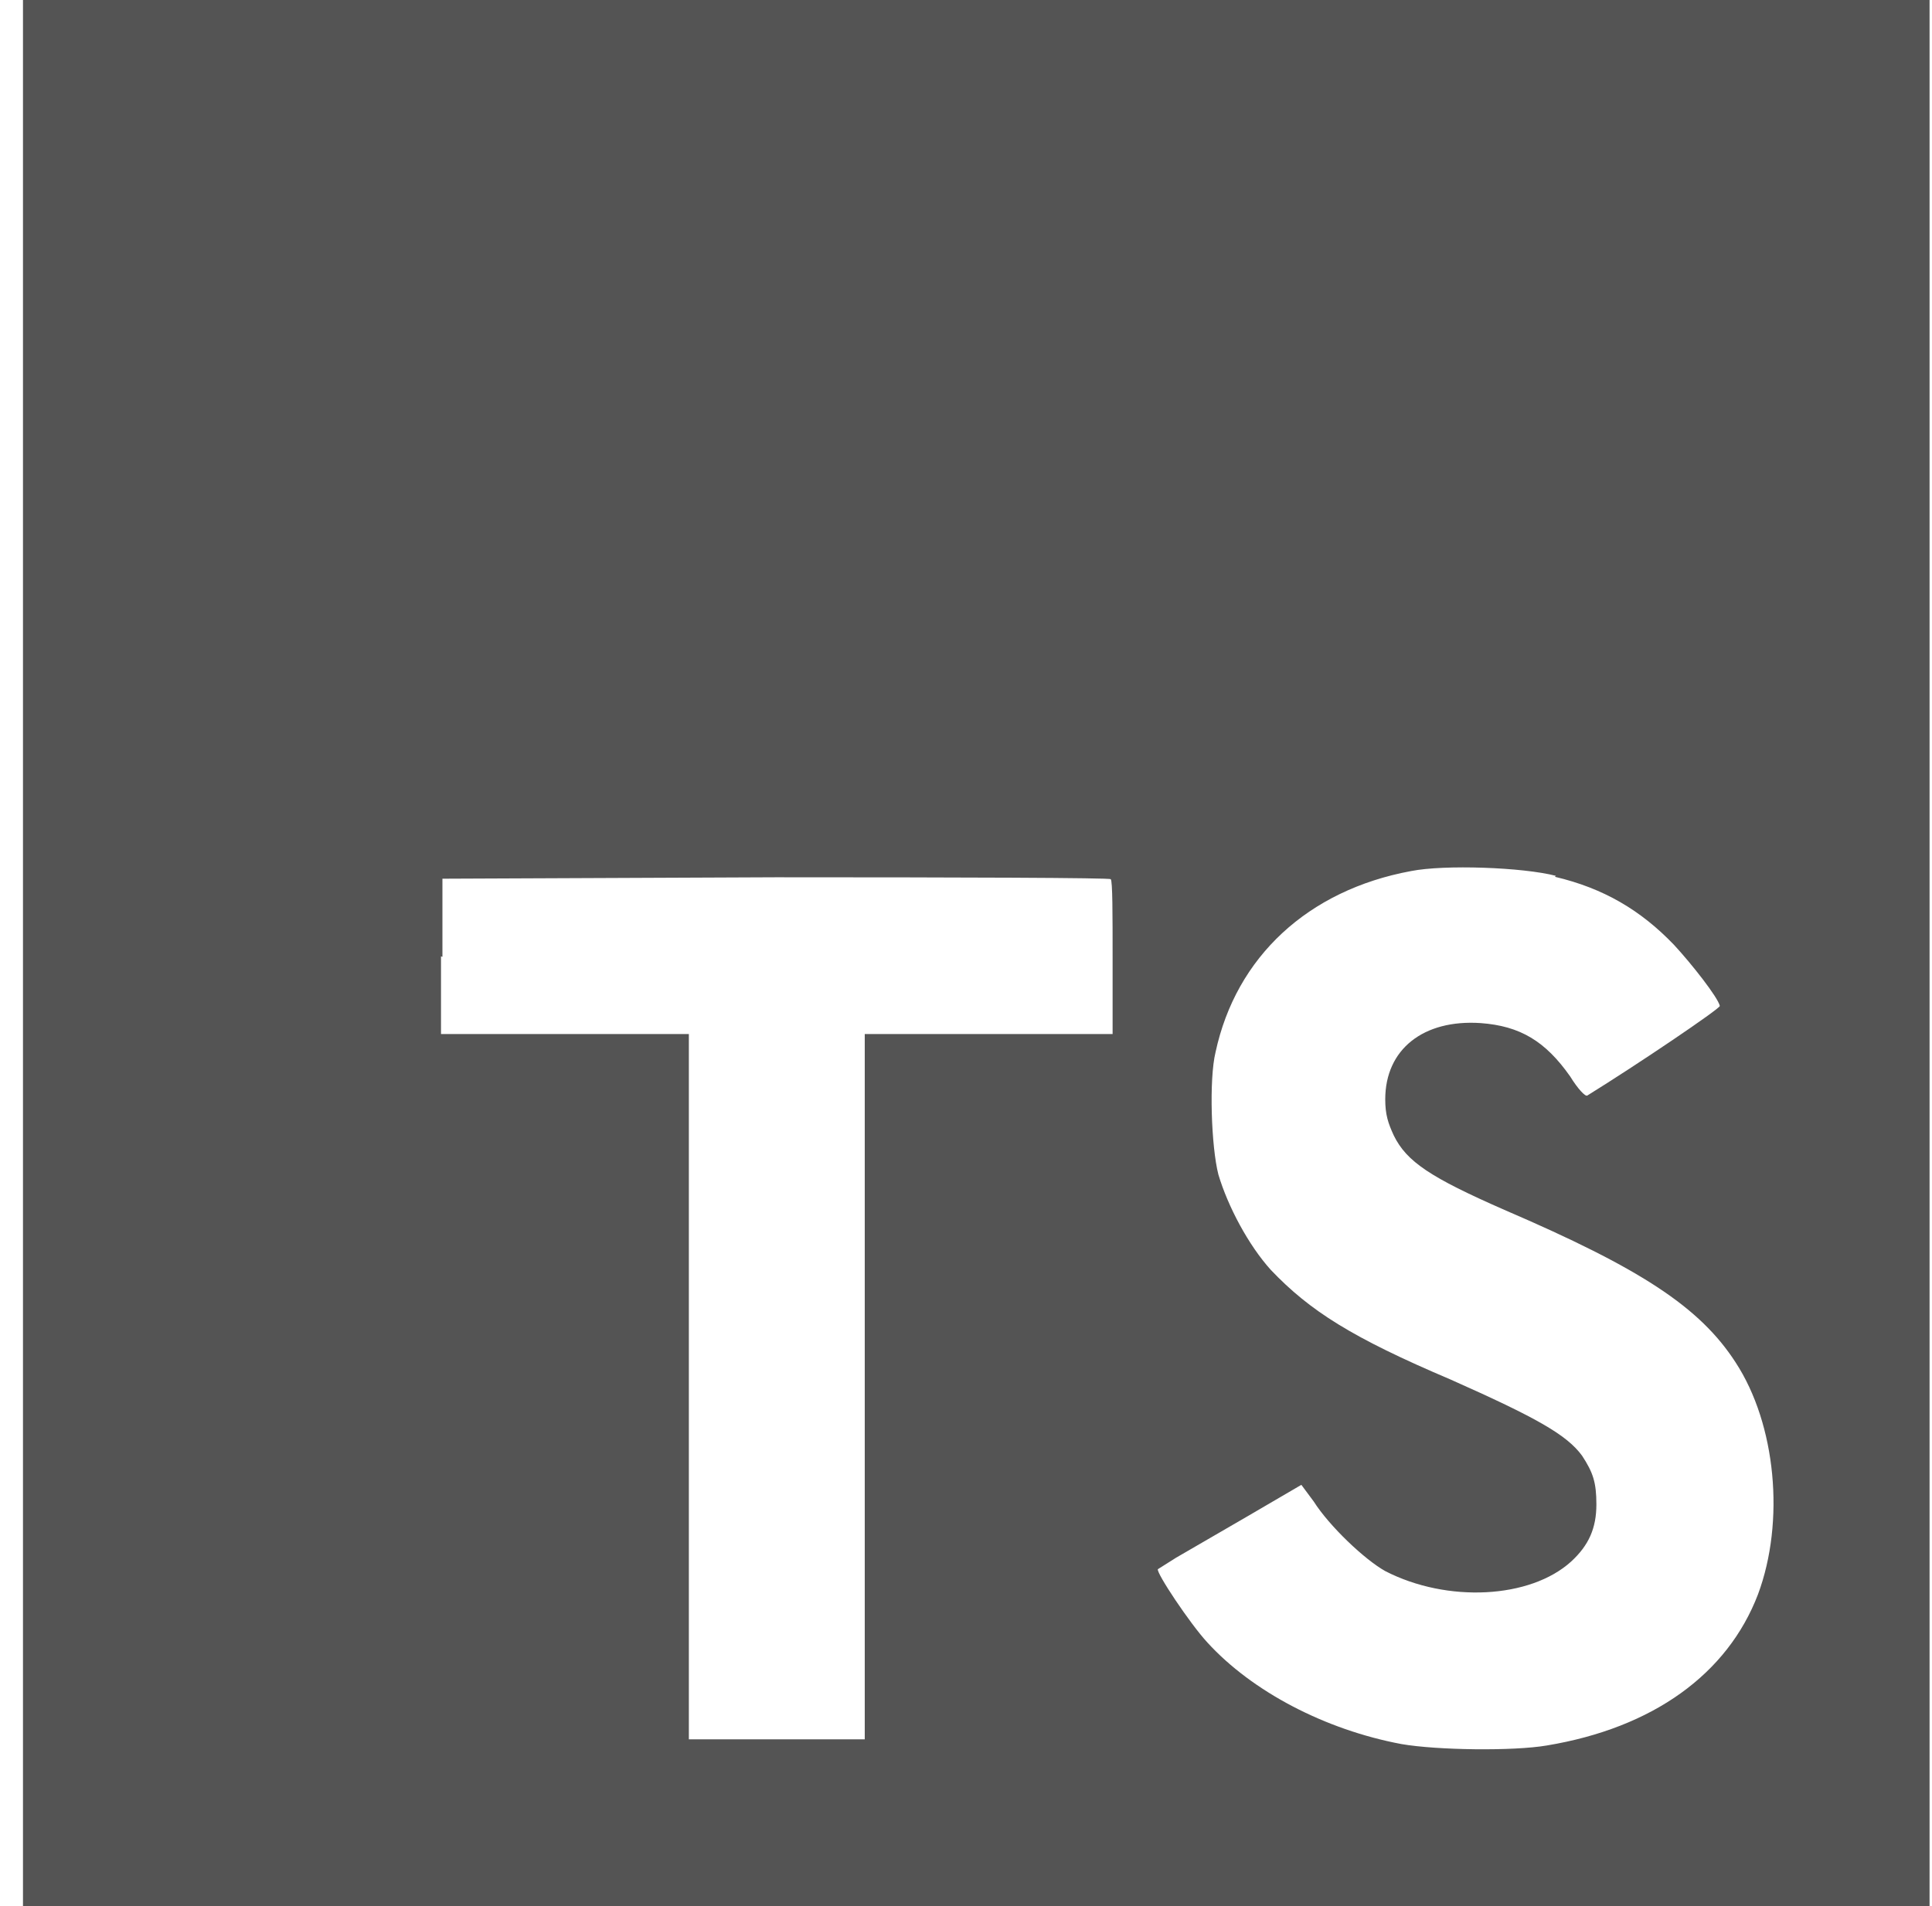 <svg width="76" height="75" viewBox="0 0 76 75" fill="none" xmlns="http://www.w3.org/2000/svg">
<g clip-path="url(#clip0_518_3367)">
<path fill-rule="evenodd" clip-rule="evenodd" d="M0.904 37.5V0H75.904V75H0.904V37.5ZM17.348 37.631V40.688H27.098V68.438H34.017V40.688H43.767V37.688C43.767 36 43.767 34.631 43.692 34.594C43.692 34.538 37.748 34.519 30.529 34.519L17.404 34.575V37.65L17.348 37.631ZM65.854 37.181C64.542 35.812 63.079 34.95 61.167 34.5L61.204 34.462C59.911 34.125 56.817 34.013 55.504 34.275C51.454 35.025 48.623 37.65 47.817 41.4C47.554 42.469 47.648 45.131 47.929 46.219C48.304 47.475 49.111 48.994 49.992 49.969C51.529 51.581 53.179 52.631 57.061 54.281C60.436 55.781 61.636 56.456 62.236 57.281C62.667 57.938 62.798 58.331 62.798 59.194C62.798 60.131 62.498 60.806 61.804 61.444C60.192 62.906 56.929 63.075 54.492 61.819C53.686 61.369 52.298 60.056 51.679 59.081L51.192 58.425L49.073 59.663L46.261 61.294L45.548 61.744C45.473 61.875 46.804 63.881 47.498 64.631C49.261 66.562 52.129 68.062 55.129 68.625C56.536 68.869 59.536 68.906 60.848 68.681C65.029 67.987 67.954 65.869 69.154 62.737C70.223 59.869 69.867 56.044 68.273 53.606C66.867 51.431 64.542 49.913 59.179 47.606C56.273 46.331 55.336 45.712 54.829 44.681C54.604 44.194 54.492 43.856 54.492 43.256C54.492 41.288 55.992 40.106 58.242 40.256C59.798 40.369 60.792 40.969 61.767 42.356C62.067 42.844 62.367 43.163 62.442 43.106C64.411 41.888 67.654 39.694 67.654 39.581C67.579 39.244 66.548 37.931 65.854 37.181Z" fill="#545454"/>
</g>
<defs>
<clipPath id="clip0_518_3367">
<rect width="75" height="75" fill="white" transform="translate(0.904)"/>
</clipPath>
</defs>
</svg>
